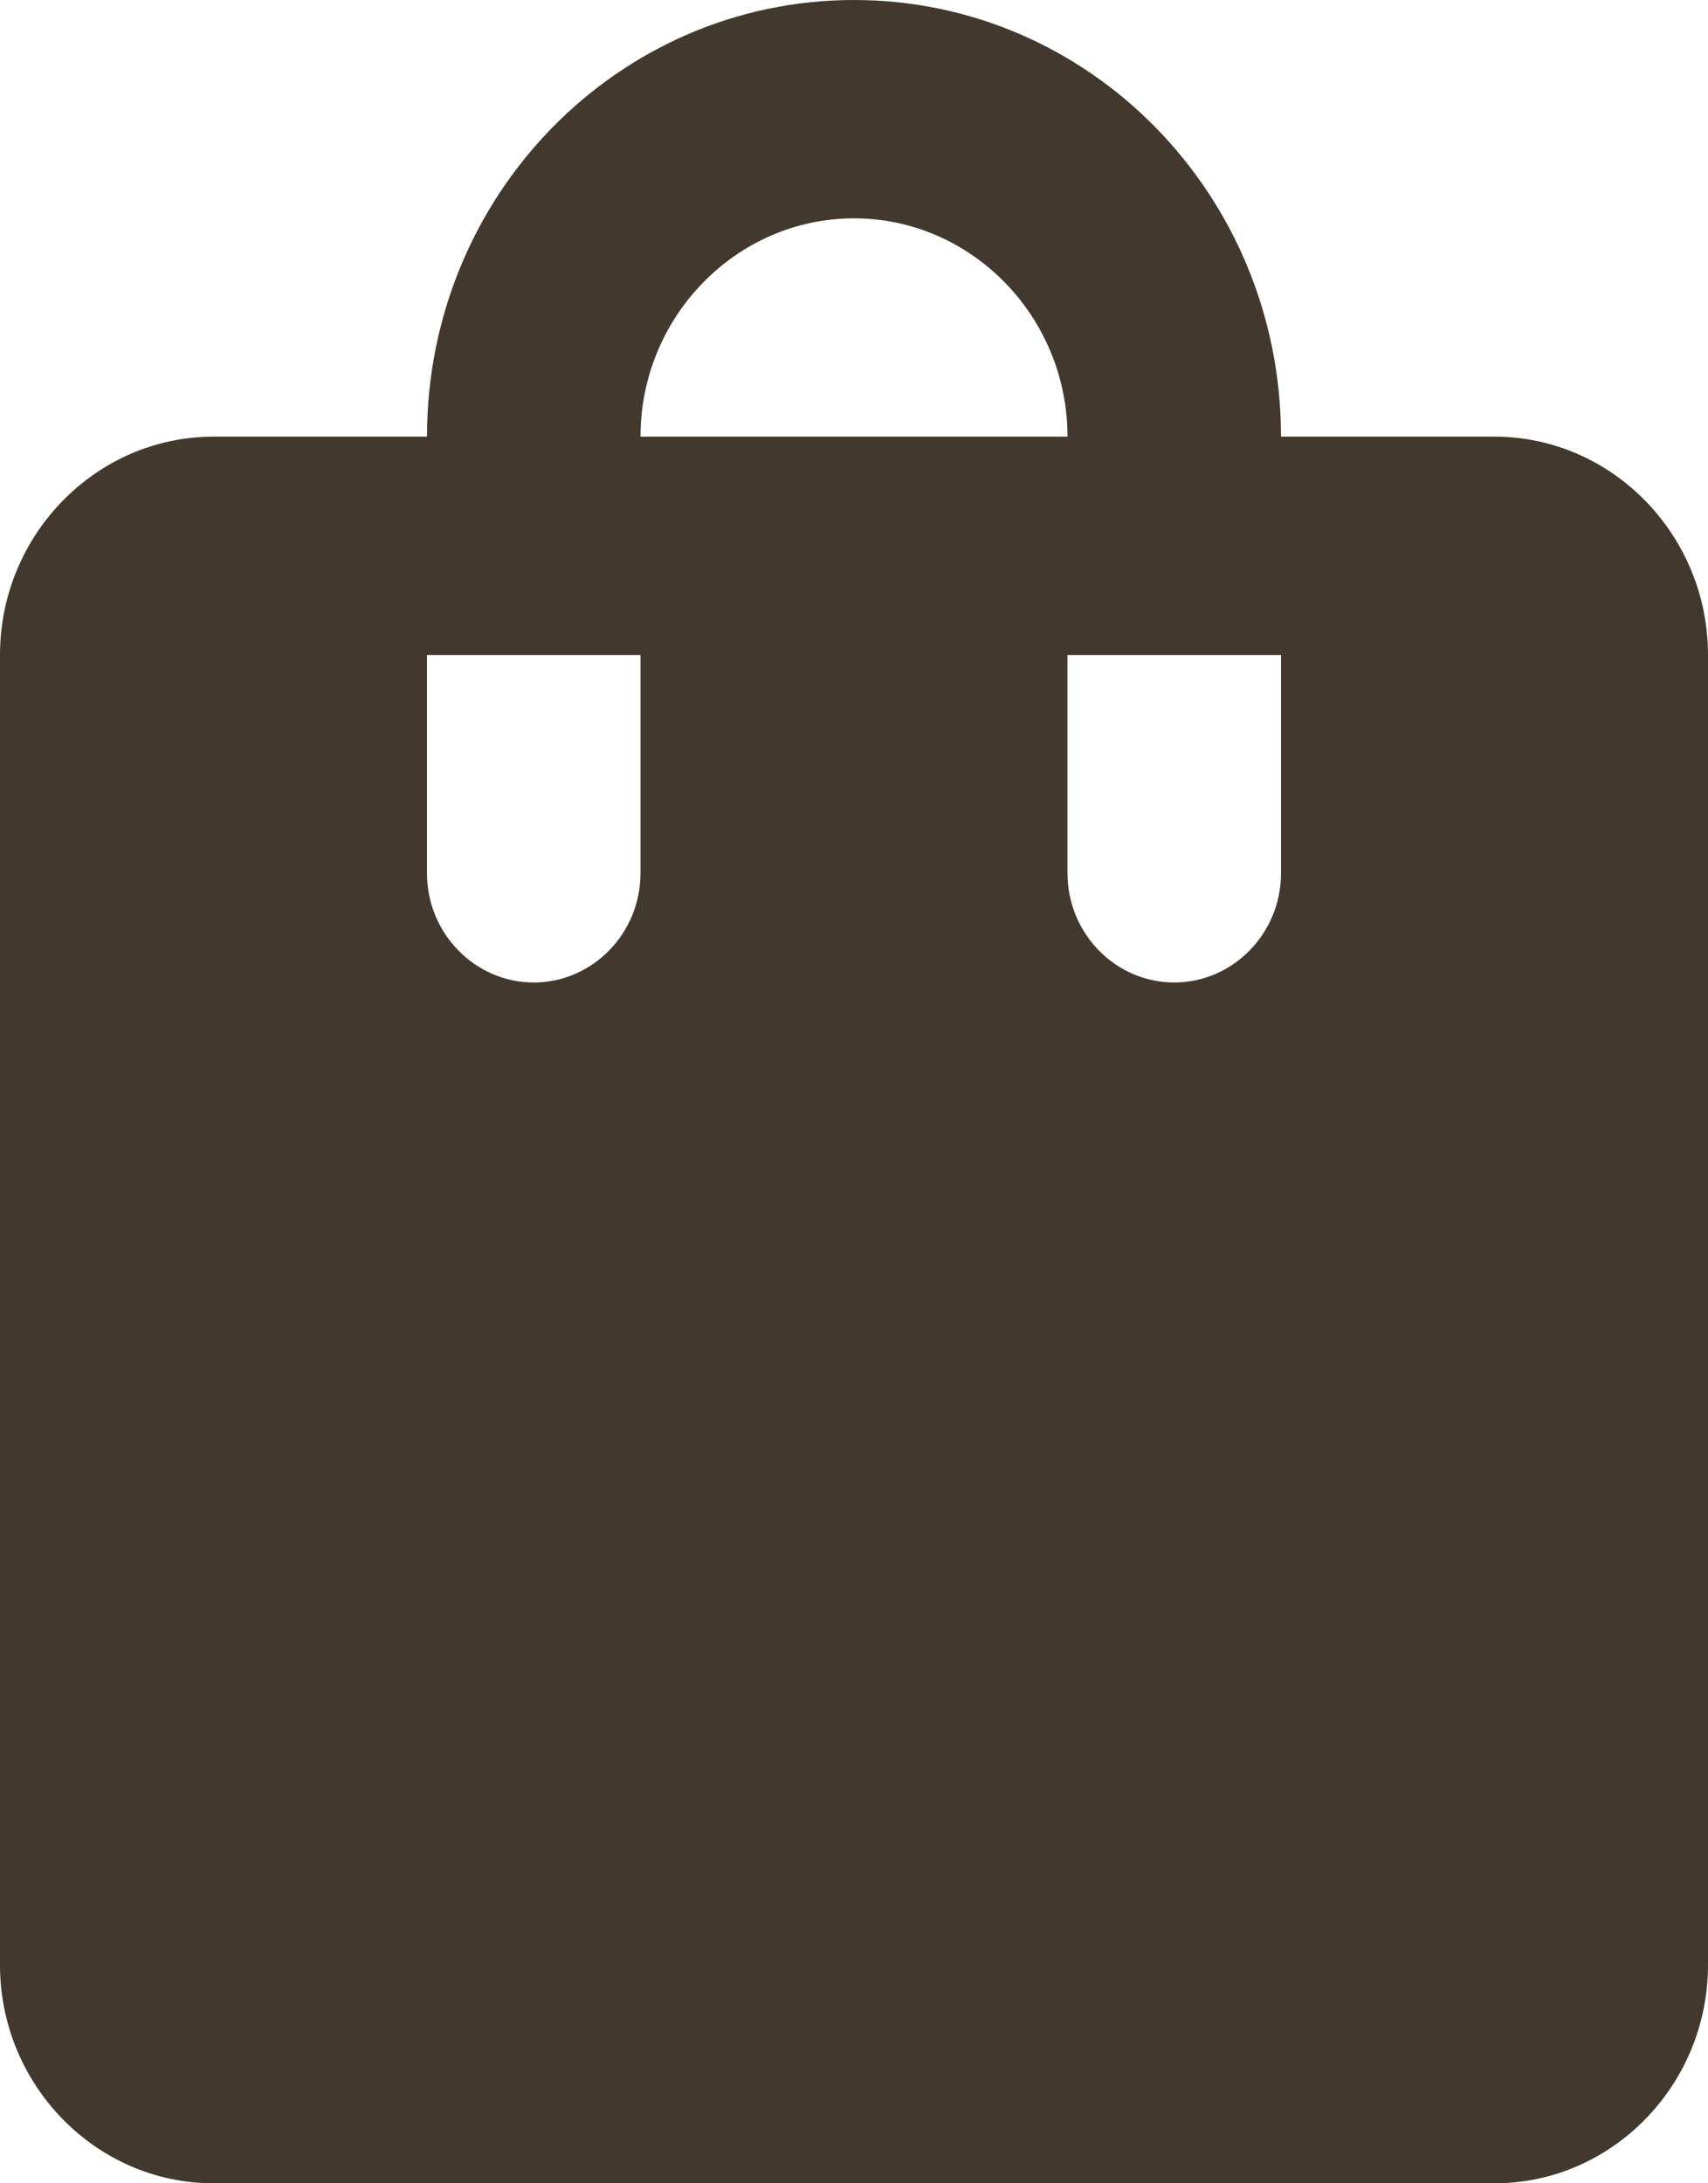 <svg width="18" height="23" viewBox="0 0 18 23" fill="none" xmlns="http://www.w3.org/2000/svg">
<path d="M15.75 4.6H13.5C13.5 2.058 11.486 0 9 0C6.514 0 4.5 2.058 4.5 4.6H2.25C1.012 4.6 0 5.635 0 6.9V20.7C0 21.965 1.012 23 2.25 23H15.75C16.988 23 18 21.965 18 20.7V6.9C18 5.635 16.988 4.6 15.75 4.6ZM6.75 9.2C6.75 9.833 6.244 10.35 5.625 10.35C5.006 10.35 4.5 9.833 4.5 9.2V6.9H6.75V9.2ZM9 2.3C10.238 2.3 11.25 3.335 11.25 4.6H6.75C6.75 3.335 7.762 2.3 9 2.3ZM13.5 9.2C13.5 9.833 12.994 10.35 12.375 10.35C11.756 10.35 11.25 9.833 11.25 9.2V6.9H13.5V9.2Z" fill="#42382D"/>
</svg>
